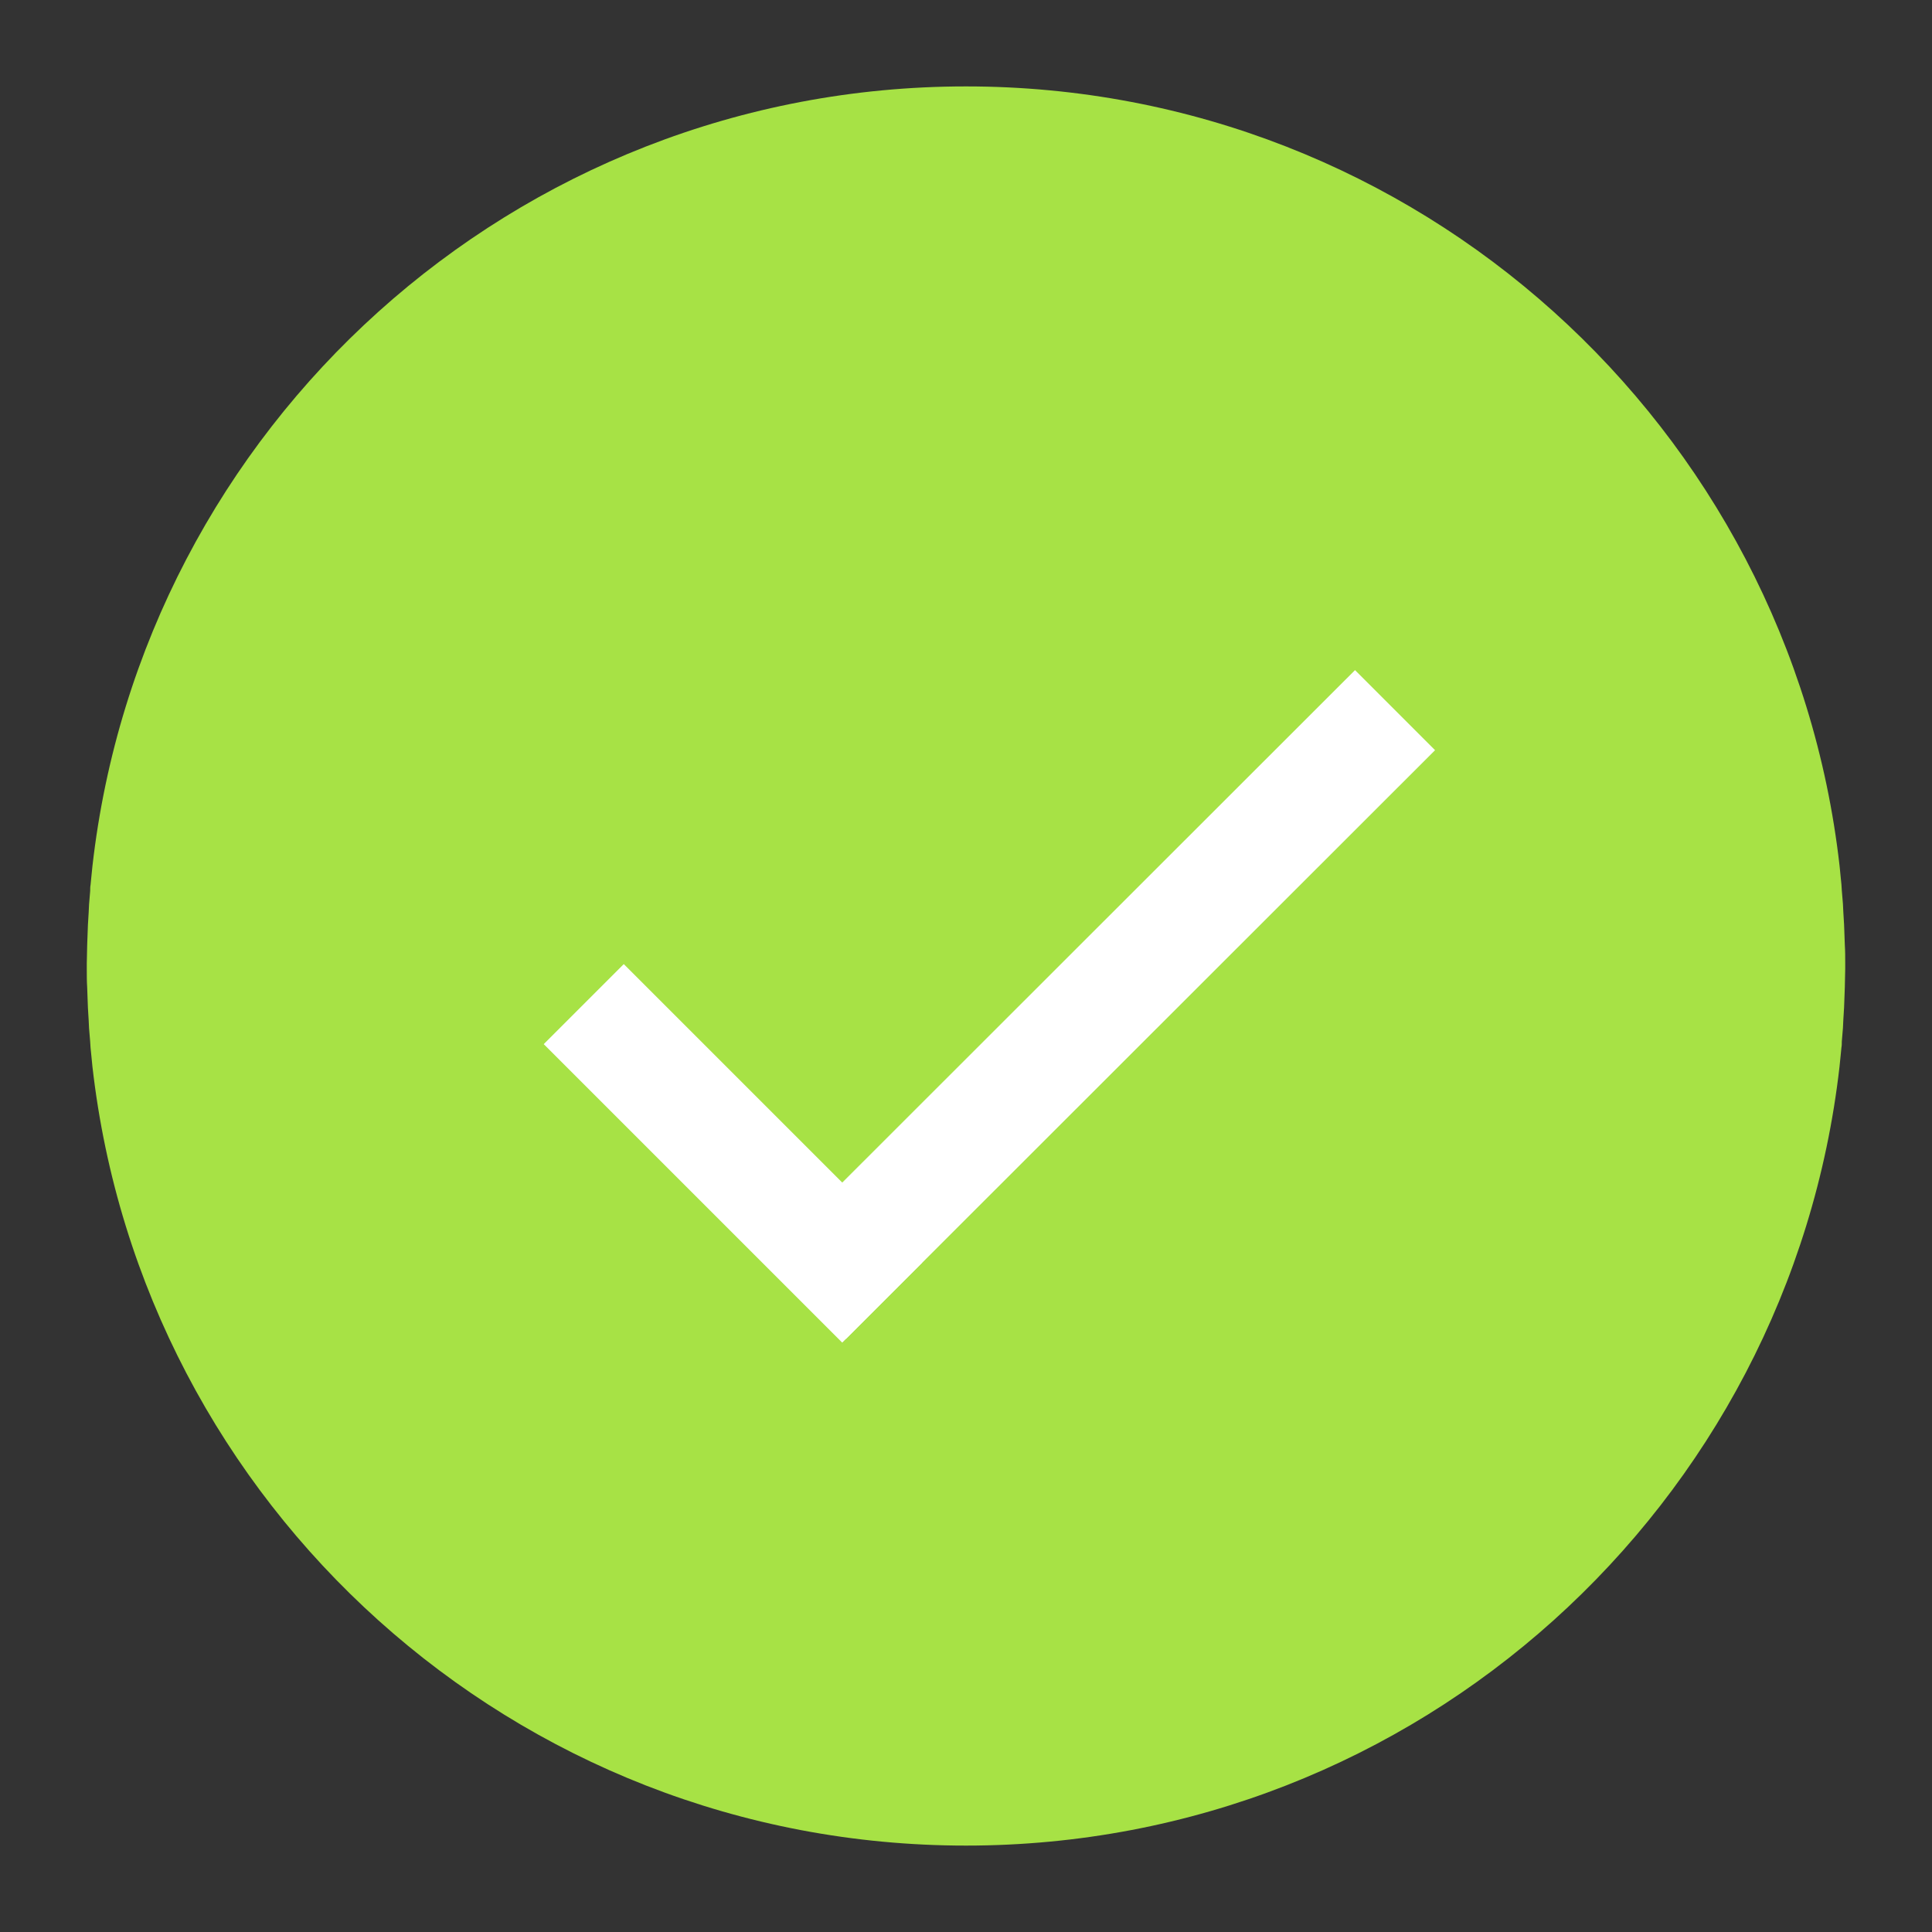 <?xml version="1.0" ?><svg id="Layer_1" style="enable-background:new 0 0 512 512;" version="1.1" viewBox="0 0 512 512" xml:space="preserve" xmlns="http://www.w3.org/2000/svg" xmlns:xlink="http://www.w3.org/1999/xlink"><rect x="0" y="0" width="512" height="512" fill="#333333" stroke="none"/><style type="text/css">
	.st0{fill:#A7E245;}
	.st1{fill:none;stroke:#FFFFFF;stroke-width:30;stroke-miterlimit:10;}
</style><path class="st0" d="M489,255.9c0-0.2,0-0.5,0-0.7c0-1.6,0-3.2-0.1-4.7c0-0.9-0.1-1.8-0.1-2.8c0-0.9-0.1-1.8-0.1-2.7  c-0.1-1.1-0.1-2.2-0.2-3.3c0-0.7-0.1-1.4-0.1-2.1c-0.1-1.2-0.2-2.4-0.3-3.6c0-0.5-0.1-1.1-0.1-1.6c-0.1-1.3-0.3-2.6-0.4-4  c0-0.3-0.1-0.7-0.1-1C474.3,113.2,375.7,22.9,256,22.9S37.7,113.2,24.5,229.5c0,0.3-0.1,0.7-0.1,1c-0.1,1.3-0.3,2.6-0.4,4  c-0.1,0.5-0.1,1.1-0.1,1.6c-0.1,1.2-0.2,2.4-0.3,3.6c0,0.7-0.1,1.4-0.1,2.1c-0.1,1.1-0.1,2.2-0.2,3.3c0,0.9-0.1,1.8-0.1,2.7  c0,0.9-0.1,1.8-0.1,2.8c0,1.6-0.1,3.2-0.1,4.7c0,0.2,0,0.5,0,0.7c0,0,0,0,0,0.1s0,0,0,0.1c0,0.2,0,0.5,0,0.7c0,1.6,0,3.2,0.1,4.7  c0,0.9,0.1,1.8,0.1,2.8c0,0.9,0.1,1.8,0.1,2.7c0.1,1.1,0.1,2.2,0.2,3.3c0,0.7,0.1,1.4,0.1,2.1c0.1,1.2,0.2,2.4,0.3,3.6  c0,0.5,0.1,1.1,0.1,1.6c0.1,1.3,0.3,2.6,0.4,4c0,0.3,0.1,0.7,0.1,1C37.7,398.8,136.3,489.1,256,489.1s218.3-90.3,231.5-206.5  c0-0.3,0.1-0.7,0.1-1c0.1-1.3,0.3-2.6,0.4-4c0.1-0.5,0.1-1.1,0.1-1.6c0.1-1.2,0.2-2.4,0.3-3.6c0-0.7,0.1-1.4,0.1-2.1  c0.1-1.1,0.1-2.2,0.2-3.3c0-0.9,0.1-1.8,0.1-2.7c0-0.9,0.1-1.8,0.1-2.8c0-1.6,0.1-3.2,0.1-4.7c0-0.2,0-0.5,0-0.7  C489,256,489,256,489,255.9C489,256,489,256,489,255.9z" id="XMLID_3_"/><g id="XMLID_1_"><line class="st1" id="XMLID_2_" x1="213.6" x2="369.7" y1="344.2" y2="188.2"/><line class="st1" id="XMLID_4_" x1="233.8" x2="154.7" y1="345.2" y2="266.1"/></g></svg>
